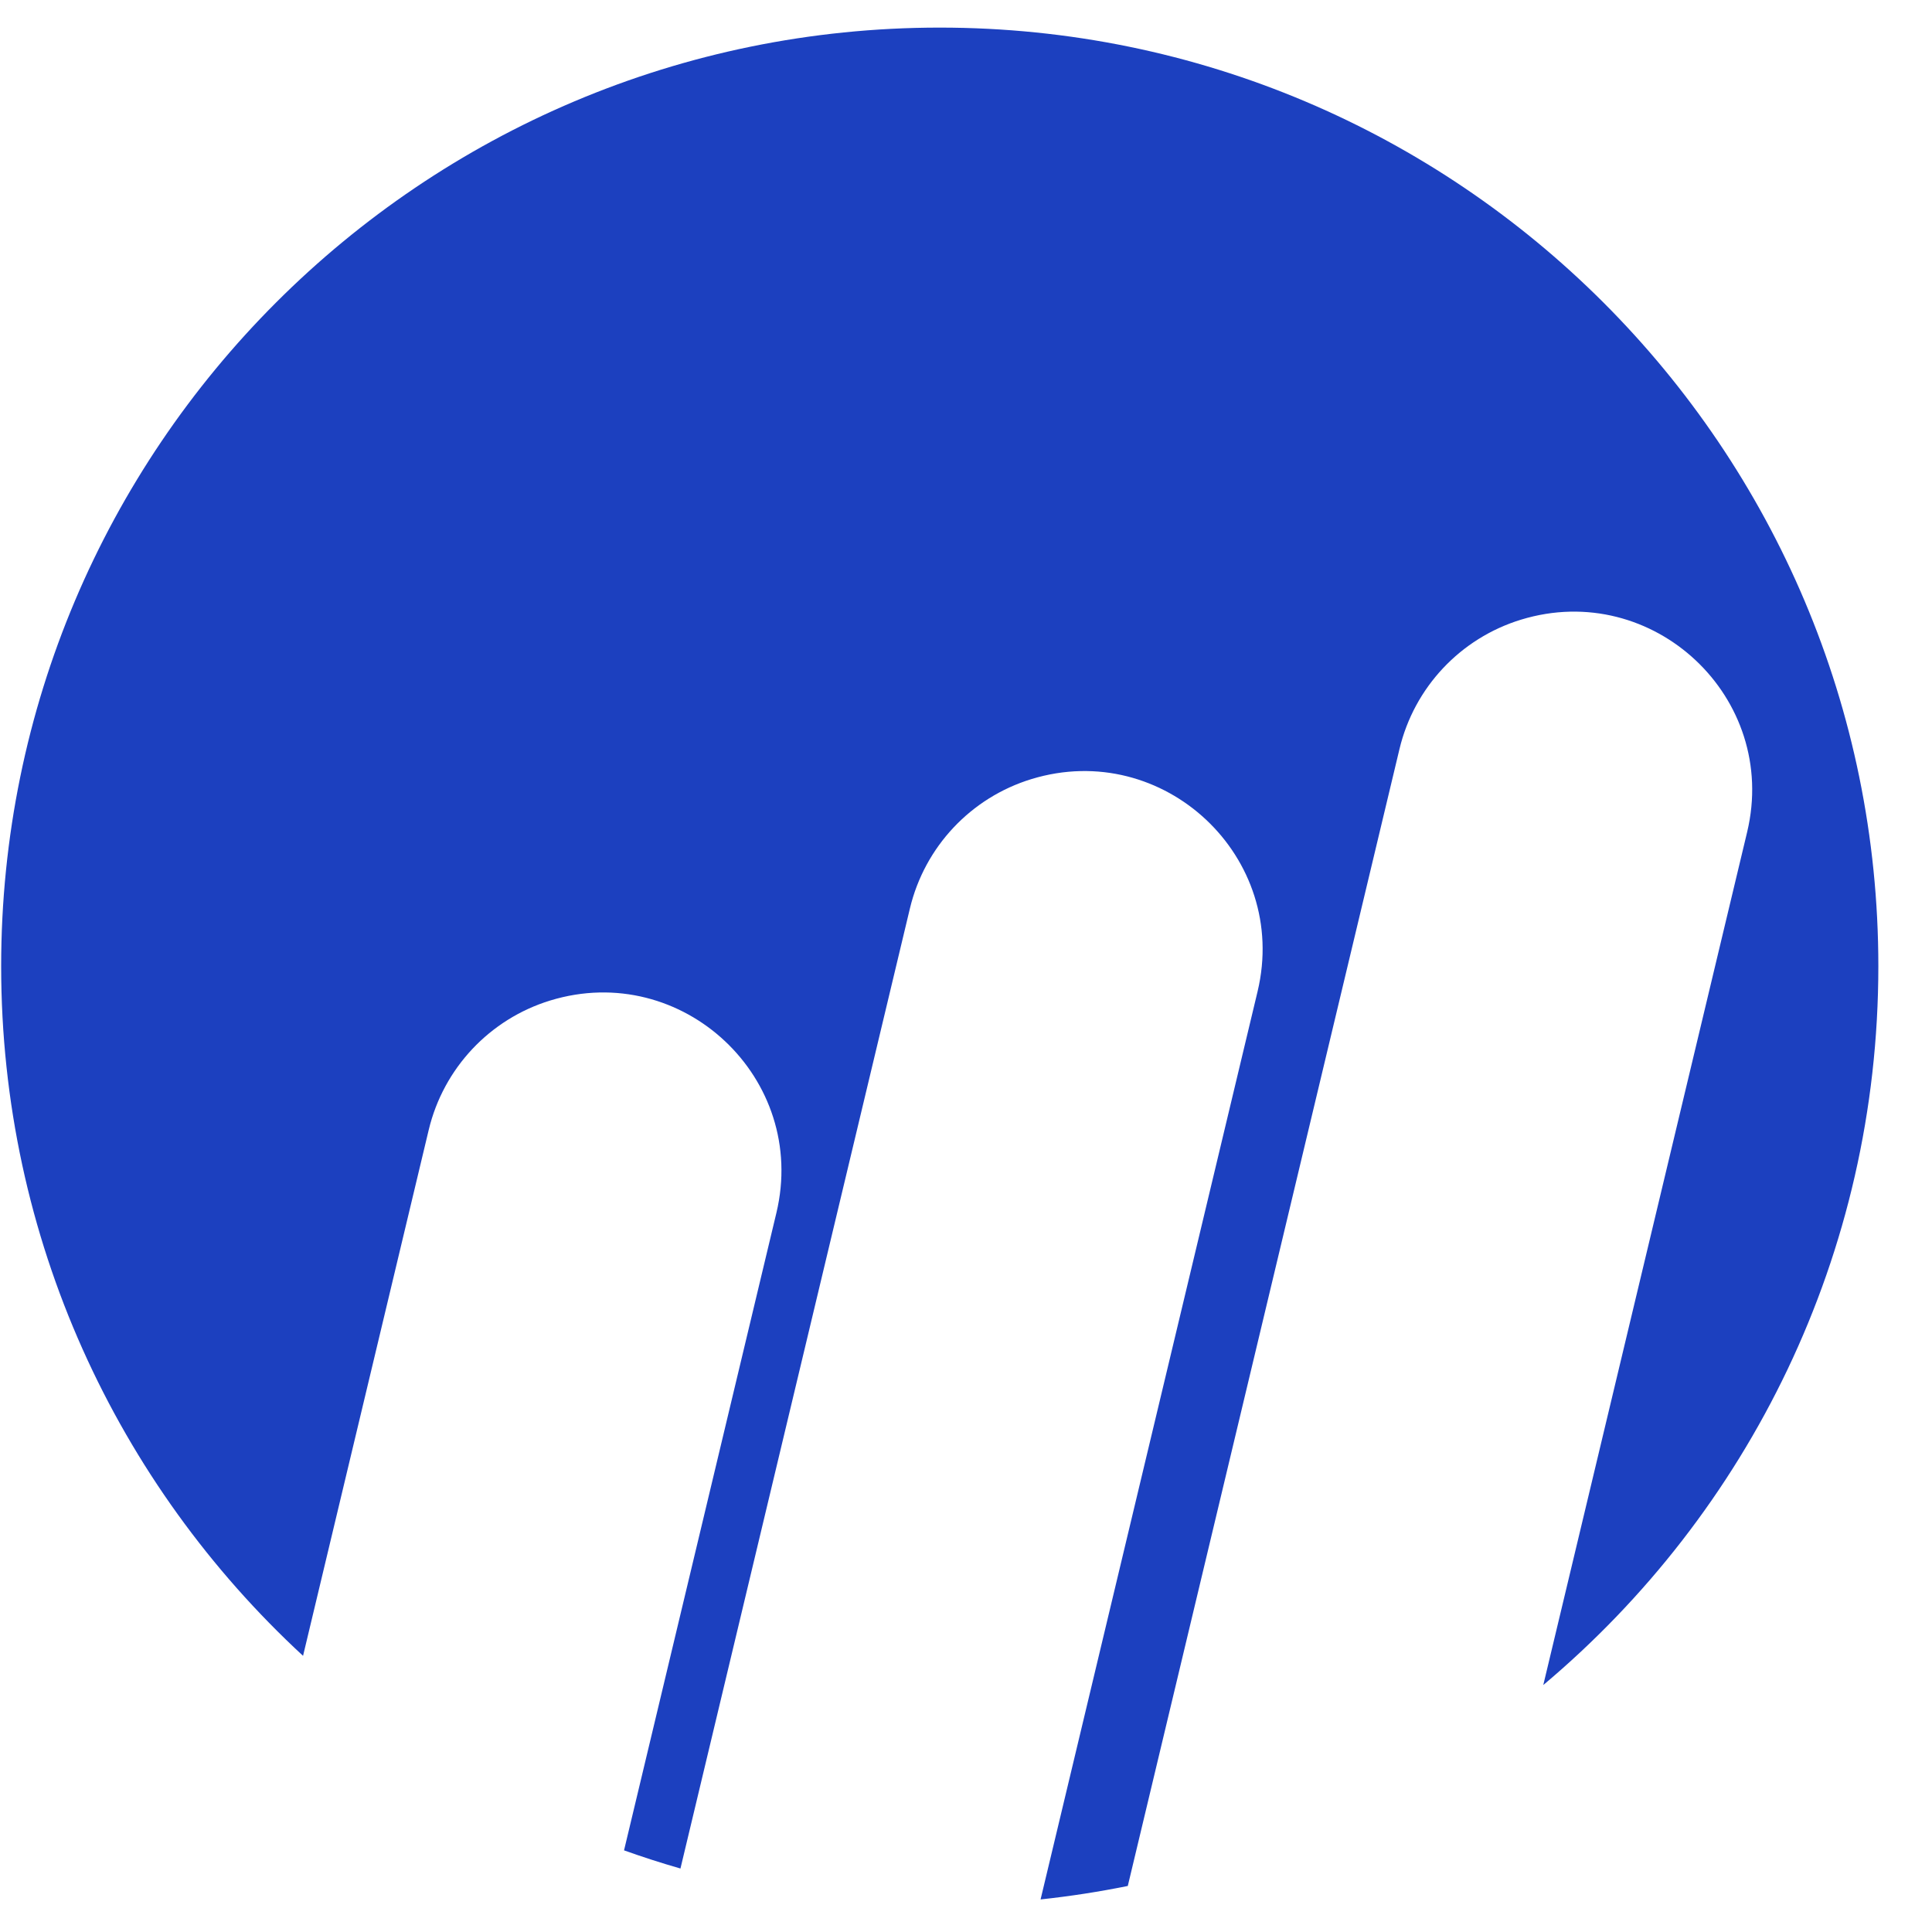 <svg width="192" height="192" viewBox="0 0 35 34" fill="none" xmlns="http://www.w3.org/2000/svg">
    <path d="M27.958 30.026C31.669 26.907 34.028 22.231 34.028 17.003C34.028 7.613 26.415 0 17.024 0C7.634 0 0.021 7.613 0.021 17.003C0.021 21.943 2.127 26.39 5.49 29.497L7.767 19.968C8.034 18.853 8.871 17.961 9.968 17.625C12.363 16.892 14.647 19.038 14.065 21.473L11.305 33.021C11.641 33.141 11.982 33.251 12.327 33.35L16.484 15.957C16.751 14.841 17.588 13.95 18.685 13.614C21.079 12.881 23.364 15.027 22.782 17.462L18.851 33.91C19.385 33.853 19.912 33.771 20.431 33.666L25.353 13.069C25.62 11.953 26.457 11.062 27.554 10.726C29.948 9.993 32.233 12.139 31.651 14.574L27.958 30.026Z" fill="#1C40BF"/>
</svg>